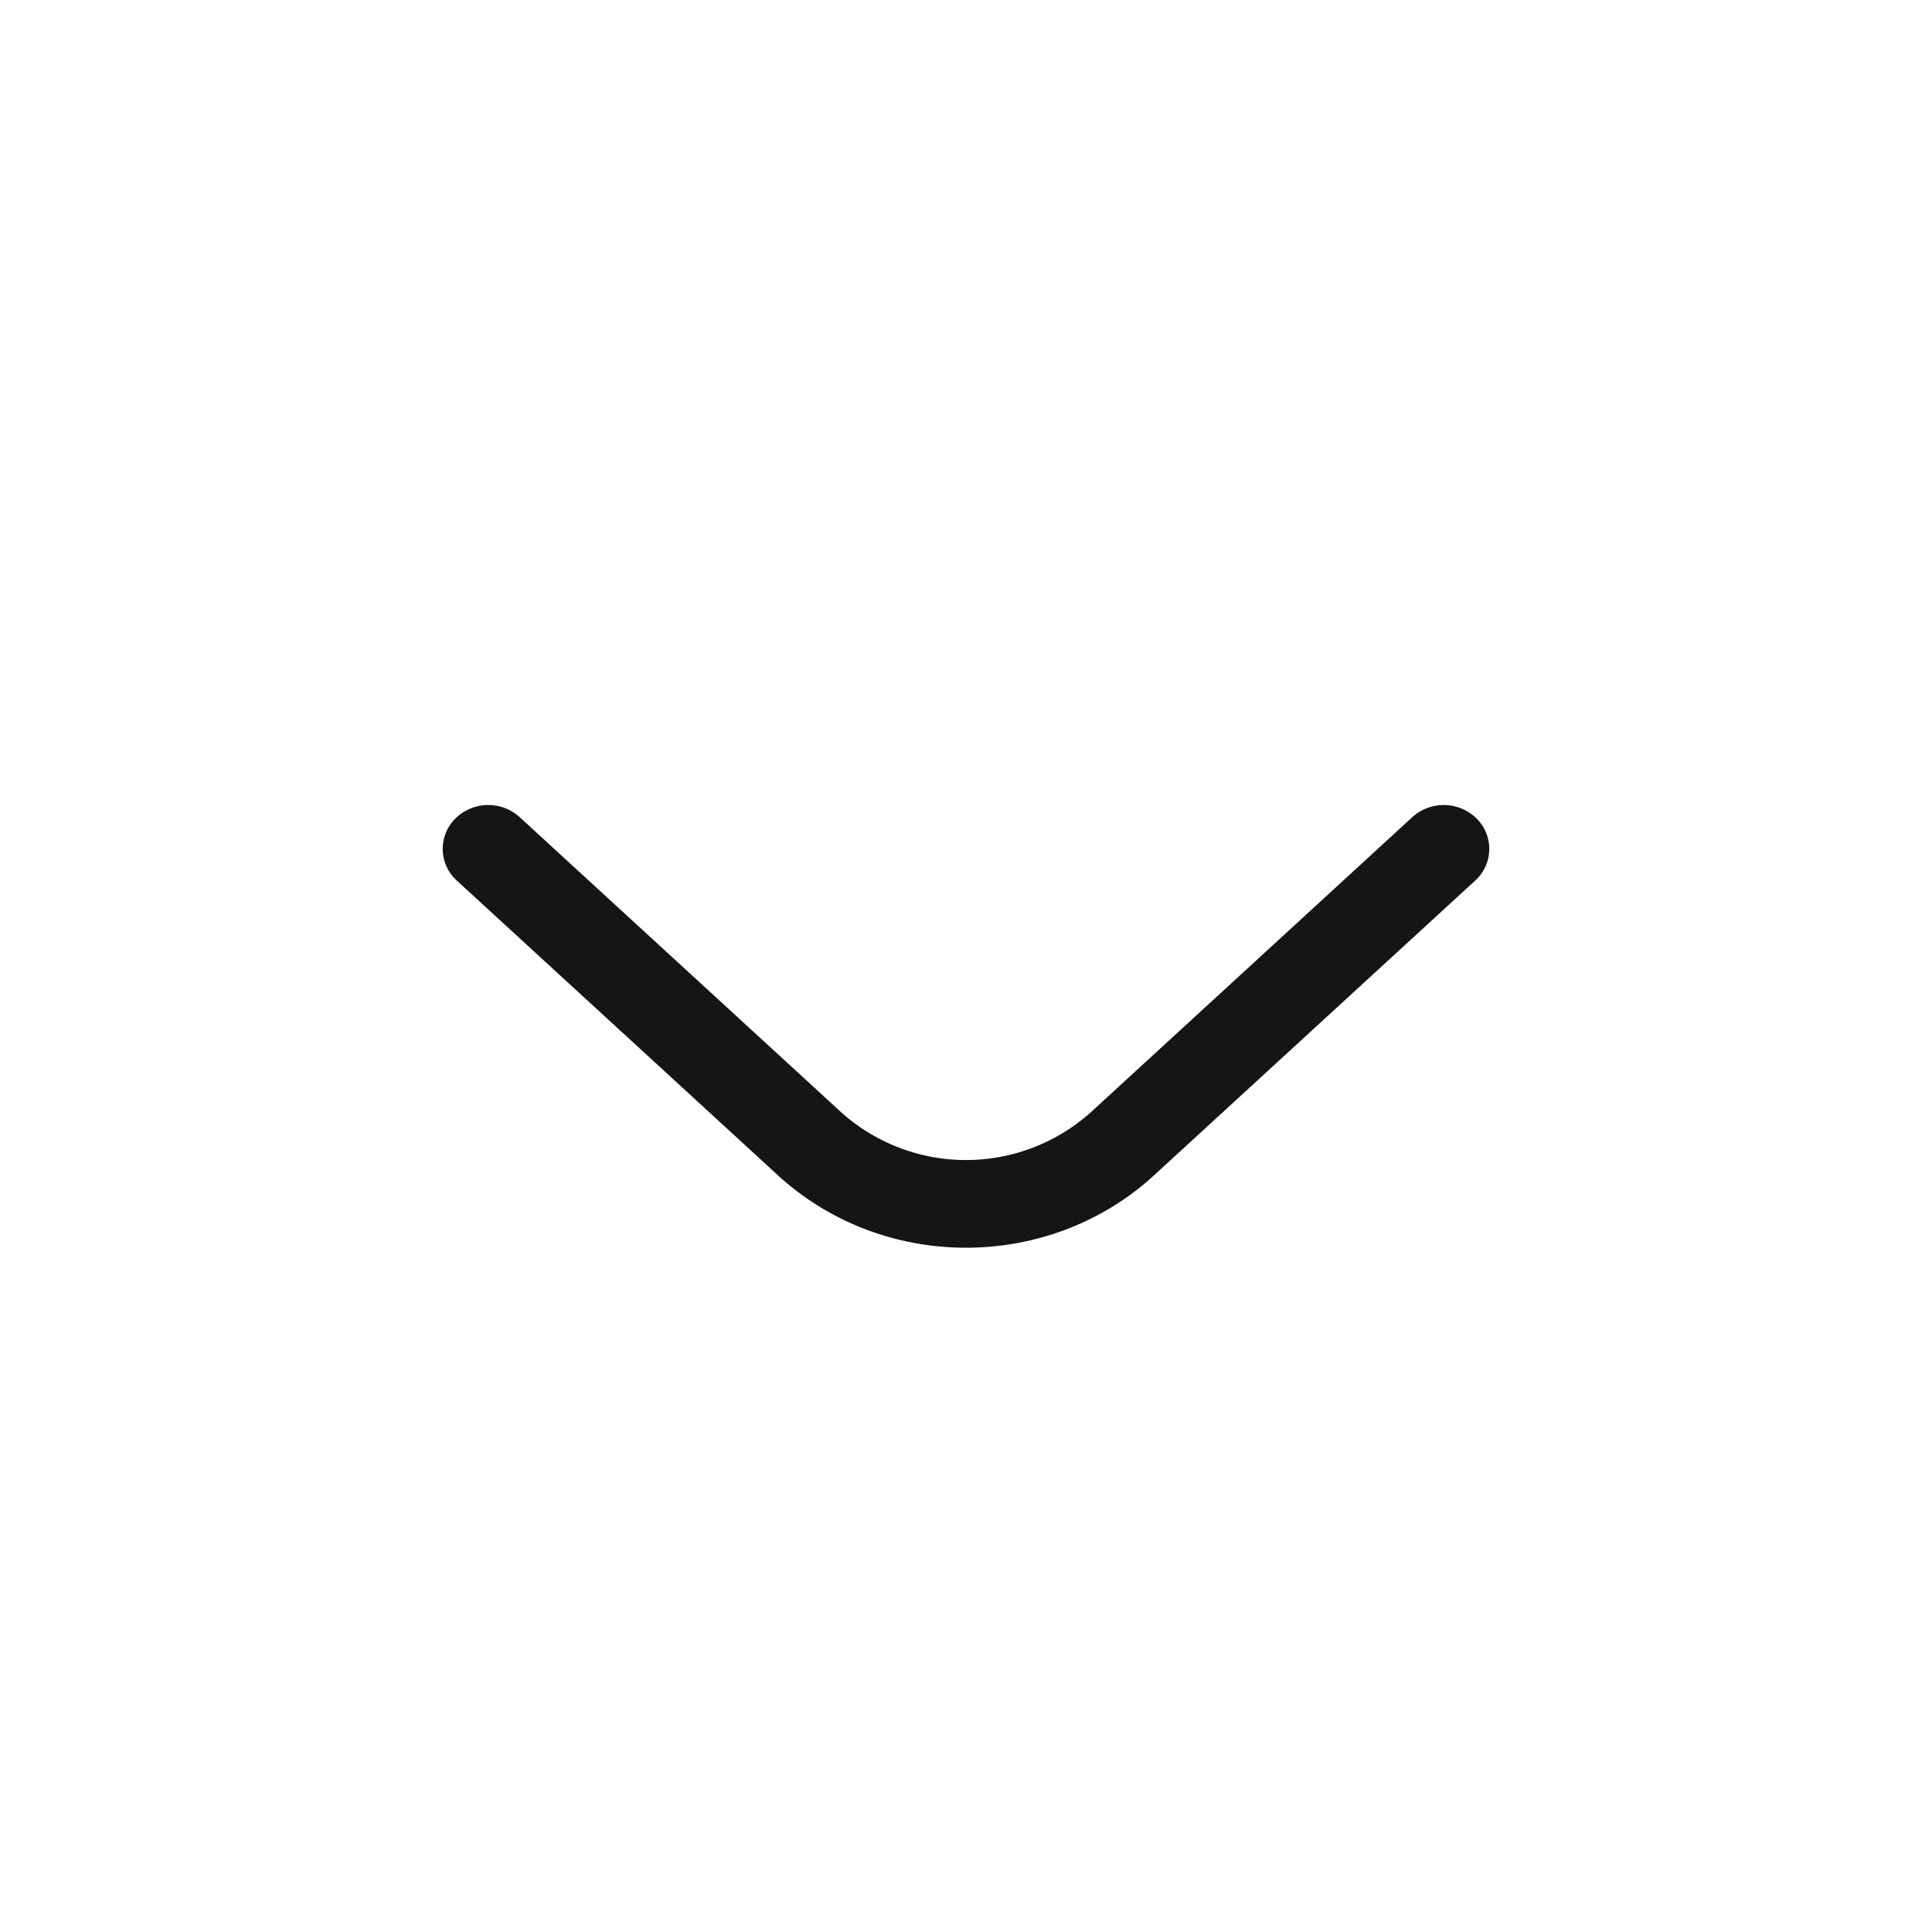 <svg aria-hidden="true" viewBox="0 0 32 32"><path d="M8.607 13.534a.774.774 0 0 0-1.066.025.708.708 0 0 0 .026 1.027l5.315 4.878c1.746 1.603 4.49 1.603 6.236 0l5.315-4.878a.708.708 0 0 0 .026-1.027.775.775 0 0 0-1.066-.025l-5.314 4.878a3.096 3.096 0 0 1-4.158 0l-5.314-4.878z" fill="#151515" fill-rule="evenodd"/></svg>